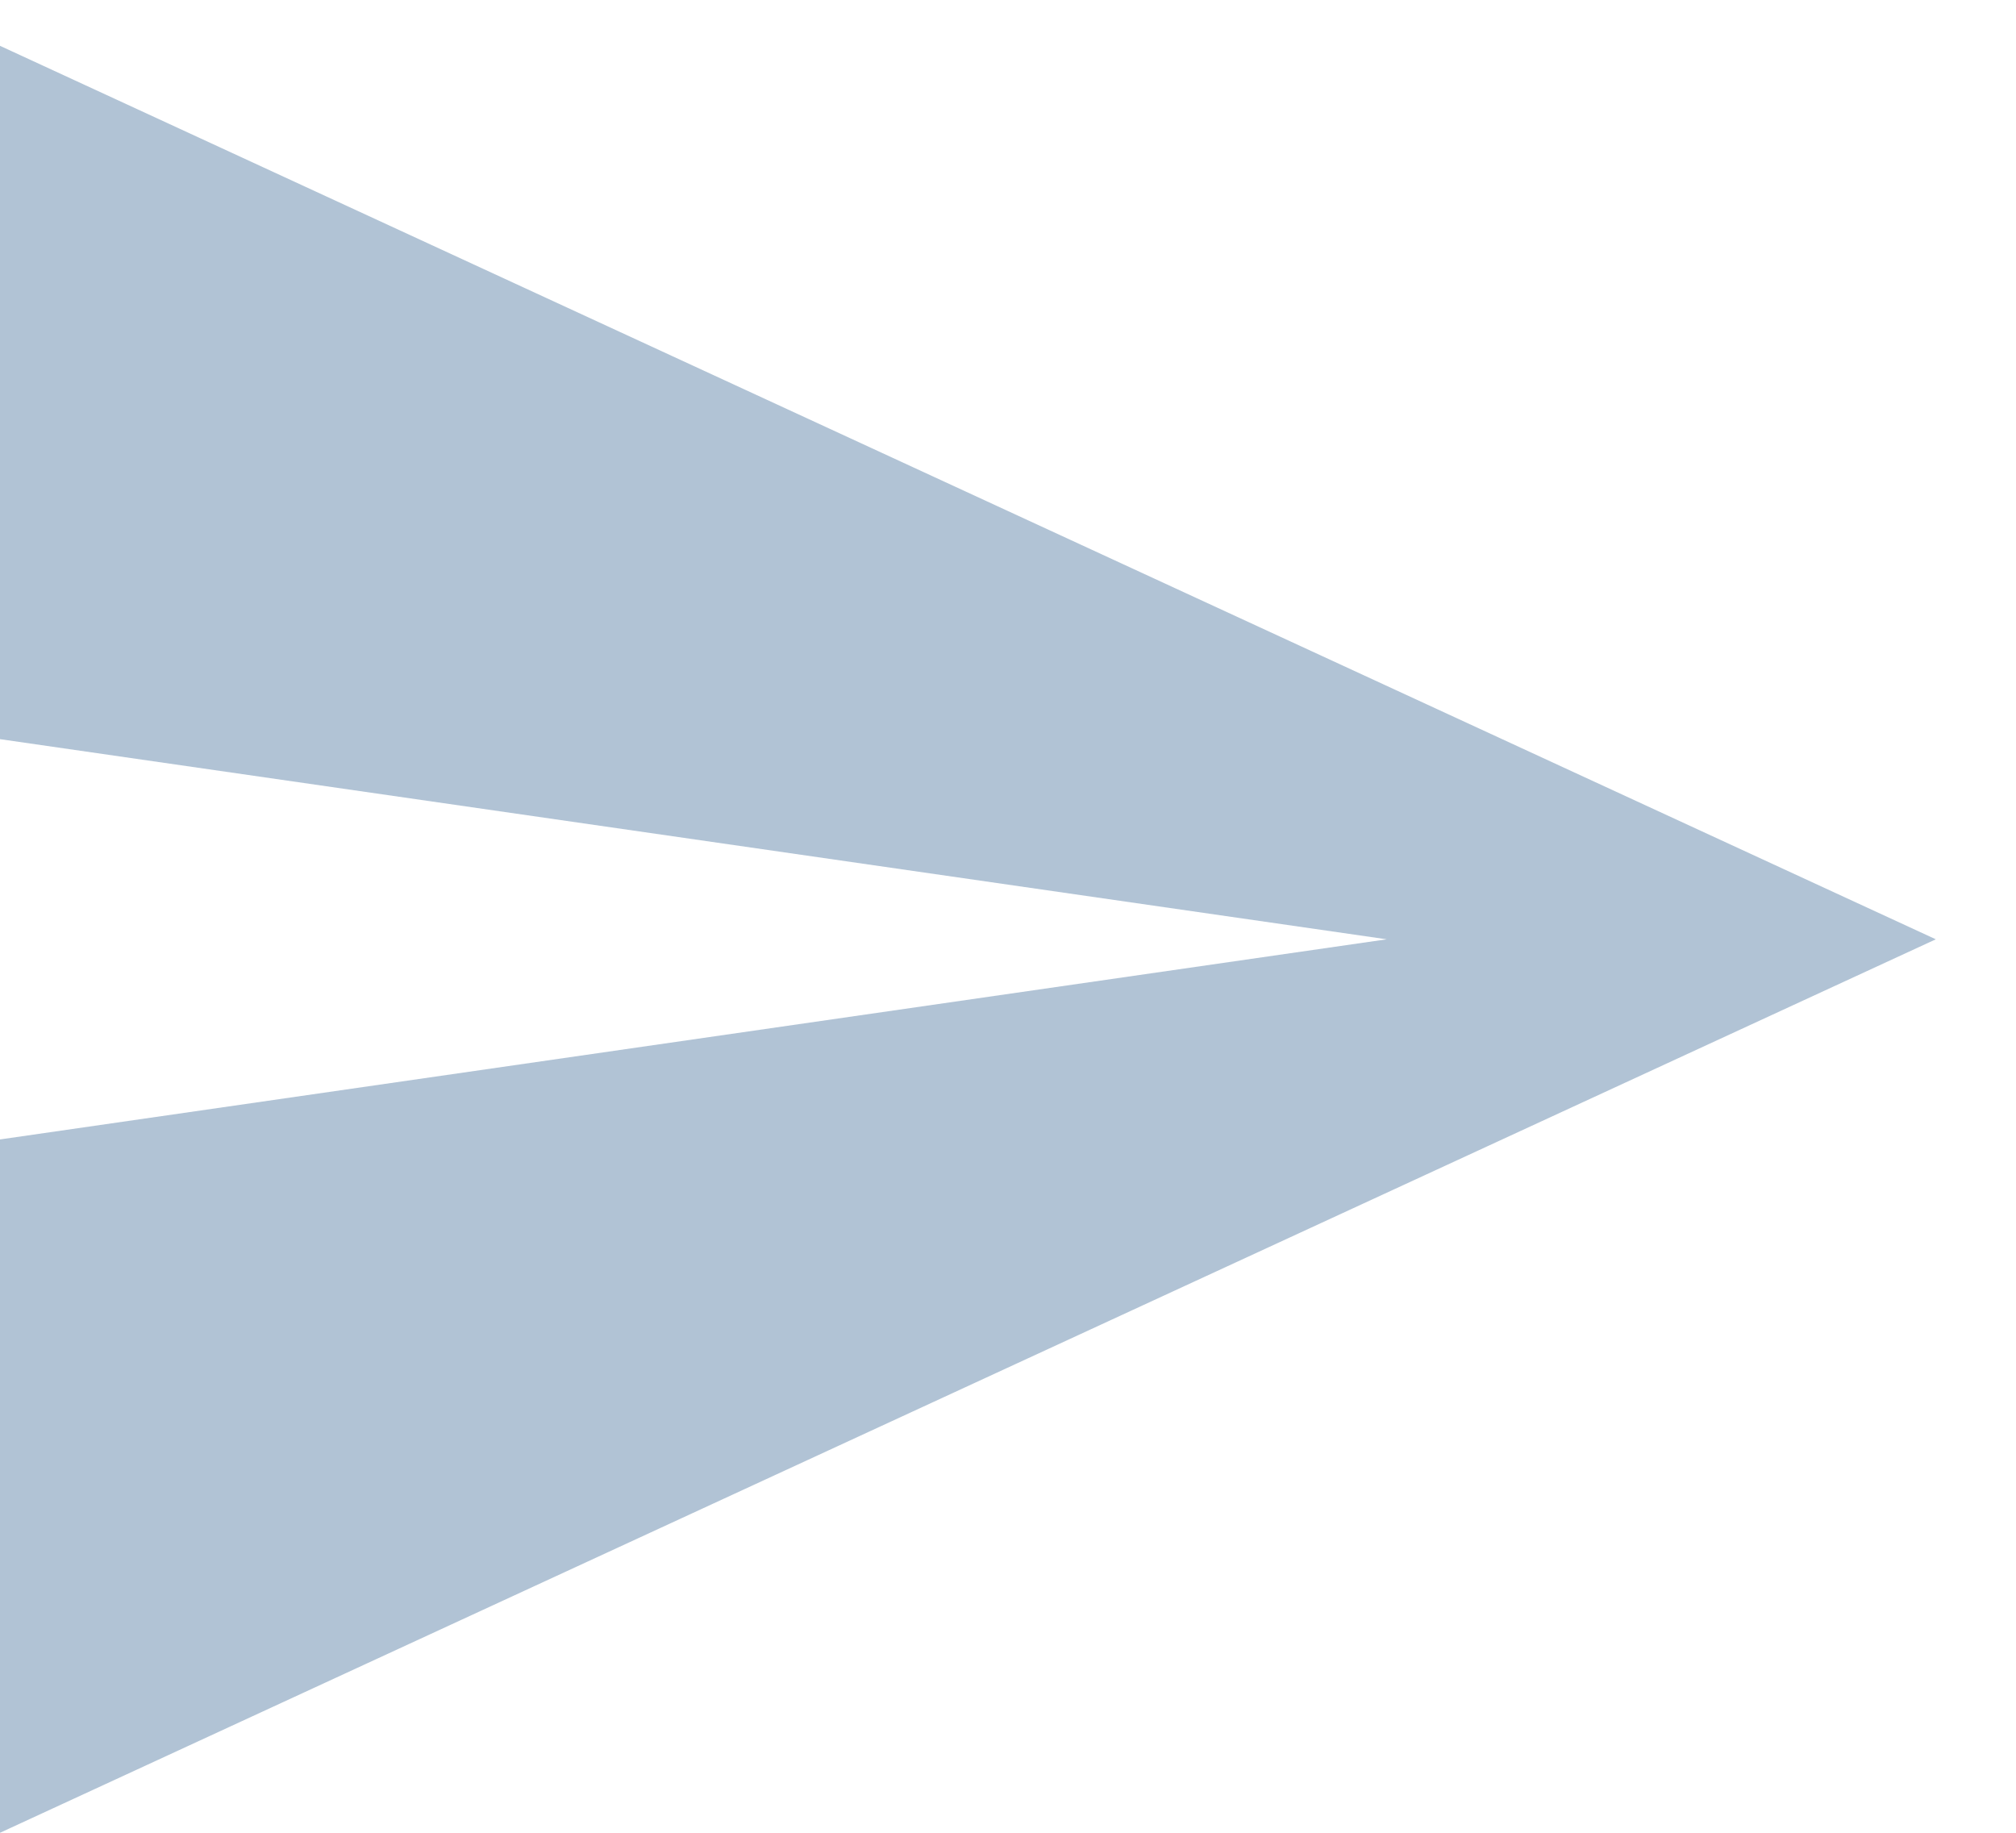 <svg width="22" height="20" viewBox="0 0 22 20" version="1.1" xmlns="http://www.w3.org/2000/svg" xmlns:xlink="http://www.w3.org/1999/xlink">
<title>icon_send</title>
<desc>Created using Figma</desc>
<g id="Canvas" transform="translate(-336 -632)">
<g id="icon_send">
<use xlink:href="#path0_fill" transform="translate(336 632.5)" fill="#B1C3D5"/>
</g>
</g>
<defs>
<path id="path0_fill" fill-rule="evenodd" d="M 0 19.5L 0 11.934L 15.133 9.75L 0 7.566L 0 0L 21.125 9.75L 0 19.5Z"/>
</defs>
</svg>
